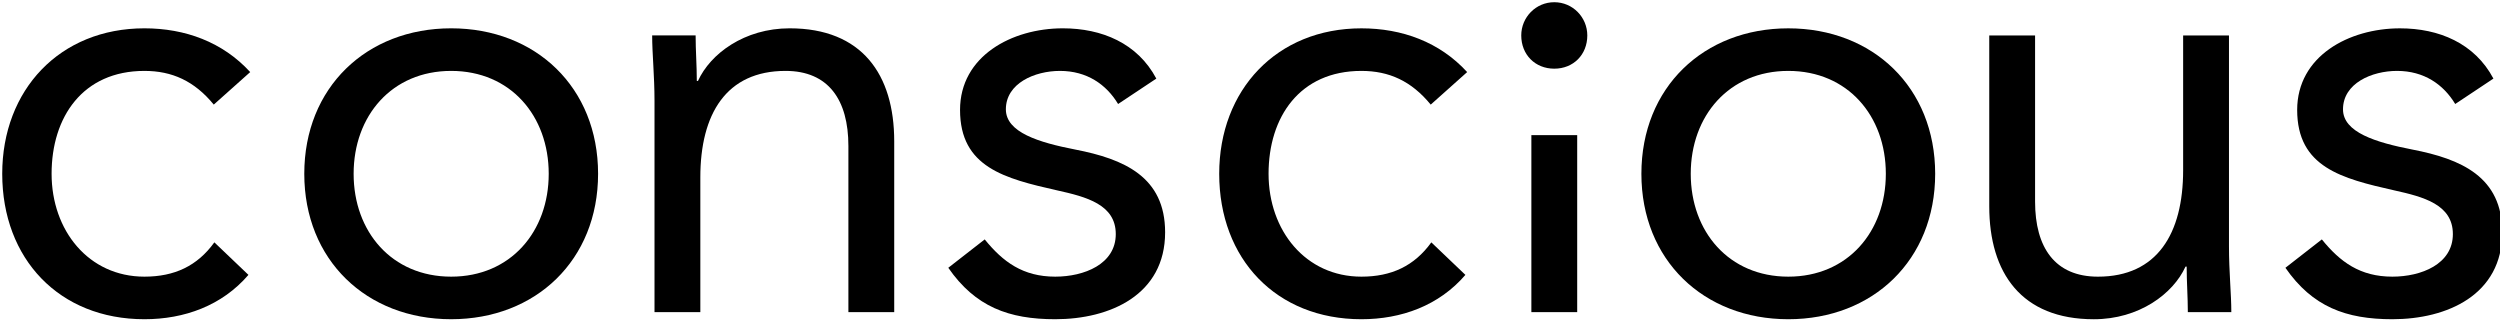 <?xml version="1.0" encoding="utf-8"?>
<!-- Generator: Adobe Illustrator 16.2.1, SVG Export Plug-In . SVG Version: 6.00 Build 0)  -->
<!DOCTYPE svg PUBLIC "-//W3C//DTD SVG 1.1//EN" "http://www.w3.org/Graphics/SVG/1.1/DTD/svg11.dtd">
<svg version="1.1" id="レイヤー_1" xmlns="http://www.w3.org/2000/svg" xmlns:xlink="http://www.w3.org/1999/xlink" x="0px"
	 y="0px" width="560px" height="72px" viewBox="0 0 560 72" enable-background="new 0 0 560 72" xml:space="preserve">
<g>
	<path d="M47.884,23.43c-4.343-5.296-9.348-7.547-15.533-7.547c-13.82,0-20.794,10.329-20.794,23.046
		c0,12.71,8.292,23.042,20.794,23.042c6.713,0,11.845-2.382,15.664-7.684l7.635,7.287c-5.923,6.885-14.348,9.932-23.298,9.932
		c-19.083,0-31.854-13.509-31.854-32.577c0-18.81,12.903-32.585,31.854-32.585c9.083,0,17.506,3.047,23.692,9.802L47.884,23.43z"/>
	<path d="M101.06,6.343c18.957,0,32.911,13.246,32.911,32.585c0,19.335-13.954,32.577-32.911,32.577
		c-18.952,0-32.901-13.242-32.901-32.577C68.159,19.589,82.107,6.343,101.06,6.343z M101.06,61.971
		c13.295,0,21.854-10.065,21.854-23.042c0-12.984-8.558-23.046-21.854-23.046c-13.292,0-21.848,10.062-21.848,23.046
		C79.211,51.905,87.768,61.971,101.06,61.971z"/>
	<path d="M146.61,22.634c0-5.692-0.526-10.595-0.526-14.699h9.735c0,3.311,0.265,6.755,0.265,10.199h0.262
		c2.767-6.095,10.397-11.791,20.536-11.791c16.187,0,23.423,10.332,23.423,25.296v38.274h-10.265V32.699
		c0-10.329-4.472-16.817-14.082-16.817c-13.296,0-19.083,9.666-19.083,23.839v30.192H146.61V22.634z"/>
	<path d="M220.578,53.627c4.082,5.033,8.56,8.344,15.796,8.344c6.448,0,13.559-2.781,13.559-9.536c0-6.621-6.581-8.343-13.165-9.799
		c-11.711-2.647-21.718-5.167-21.718-18.014c0-12.051,11.582-18.279,23.035-18.279c8.689,0,16.713,3.314,20.93,11.261l-8.56,5.692
		c-2.631-4.37-6.972-7.414-13.026-7.414c-5.66,0-12.114,2.781-12.114,8.606c0,5.166,7.371,7.417,15.534,9.009
		c10.923,2.118,20.139,6.091,20.139,18.537c0,14.042-12.374,19.471-24.614,19.471c-10.397,0-17.901-2.78-23.955-11.523
		L220.578,53.627z"/>
	<path d="M320.484,23.433c-4.343-5.299-9.342-7.55-15.528-7.55c-13.823,0-20.798,10.329-20.798,23.046
		c0,12.714,8.292,23.042,20.798,23.042c6.71,0,11.844-2.382,15.661-7.681l7.633,7.284c-5.919,6.885-14.347,9.932-23.294,9.932
		c-19.086,0-31.853-13.509-31.853-32.577c0-18.81,12.899-32.582,31.853-32.582c9.08,0,17.504,3.047,23.69,9.798L320.484,23.433z"/>
	<path d="M348.157,0.496c4.155,0,7.399,3.394,7.399,7.442c0,4.311-3.117,7.445-7.399,7.445c-4.284,0-7.396-3.135-7.396-7.445
		C340.762,3.89,344.003,0.496,348.157,0.496z M343.027,30.271h10.265v39.647h-10.265V30.271z"/>
	<path d="M400.578,6.347c18.953,0,32.902,13.243,32.902,32.582c0,19.335-13.949,32.577-32.902,32.577
		c-18.954,0-32.906-13.242-32.906-32.577C367.672,19.589,381.624,6.347,400.578,6.347z M400.578,61.971
		c13.293,0,21.85-10.065,21.85-23.042c0-12.984-8.557-23.046-21.85-23.046c-13.294,0-21.851,10.062-21.851,23.046
		C378.728,51.905,387.284,61.971,400.578,61.971z"/>
	<path d="M499.291,55.219c0,5.696,0.526,10.596,0.526,14.699h-9.741c0-3.312-0.262-6.755-0.262-10.195h-0.262
		c-2.768,6.092-10.397,11.787-20.533,11.787c-16.187,0-23.426-10.332-23.426-25.297V7.938h10.265v37.215
		c0,10.332,4.473,16.82,14.081,16.82c13.294,0,19.084-9.669,19.084-23.843V7.938h10.268V55.219z"/>
	<path d="M520.092,53.627c4.084,5.033,8.553,8.344,15.796,8.344c6.451,0,13.555-2.781,13.555-9.536
		c0-6.621-6.577-8.343-13.158-9.799c-11.718-2.647-21.718-5.167-21.718-18.014c0-12.051,11.579-18.275,23.032-18.275
		c8.686,0,16.716,3.311,20.927,11.257l-8.557,5.692c-2.632-4.37-6.975-7.414-13.028-7.414c-5.661,0-12.109,2.781-12.109,8.609
		c0,5.163,7.369,7.415,15.531,9.006c10.924,2.118,20.139,6.094,20.139,18.537c0,14.042-12.376,19.471-24.613,19.471
		c-10.397,0-17.901-2.783-23.956-11.521L520.092,53.627z"/>
</g>
</svg>
